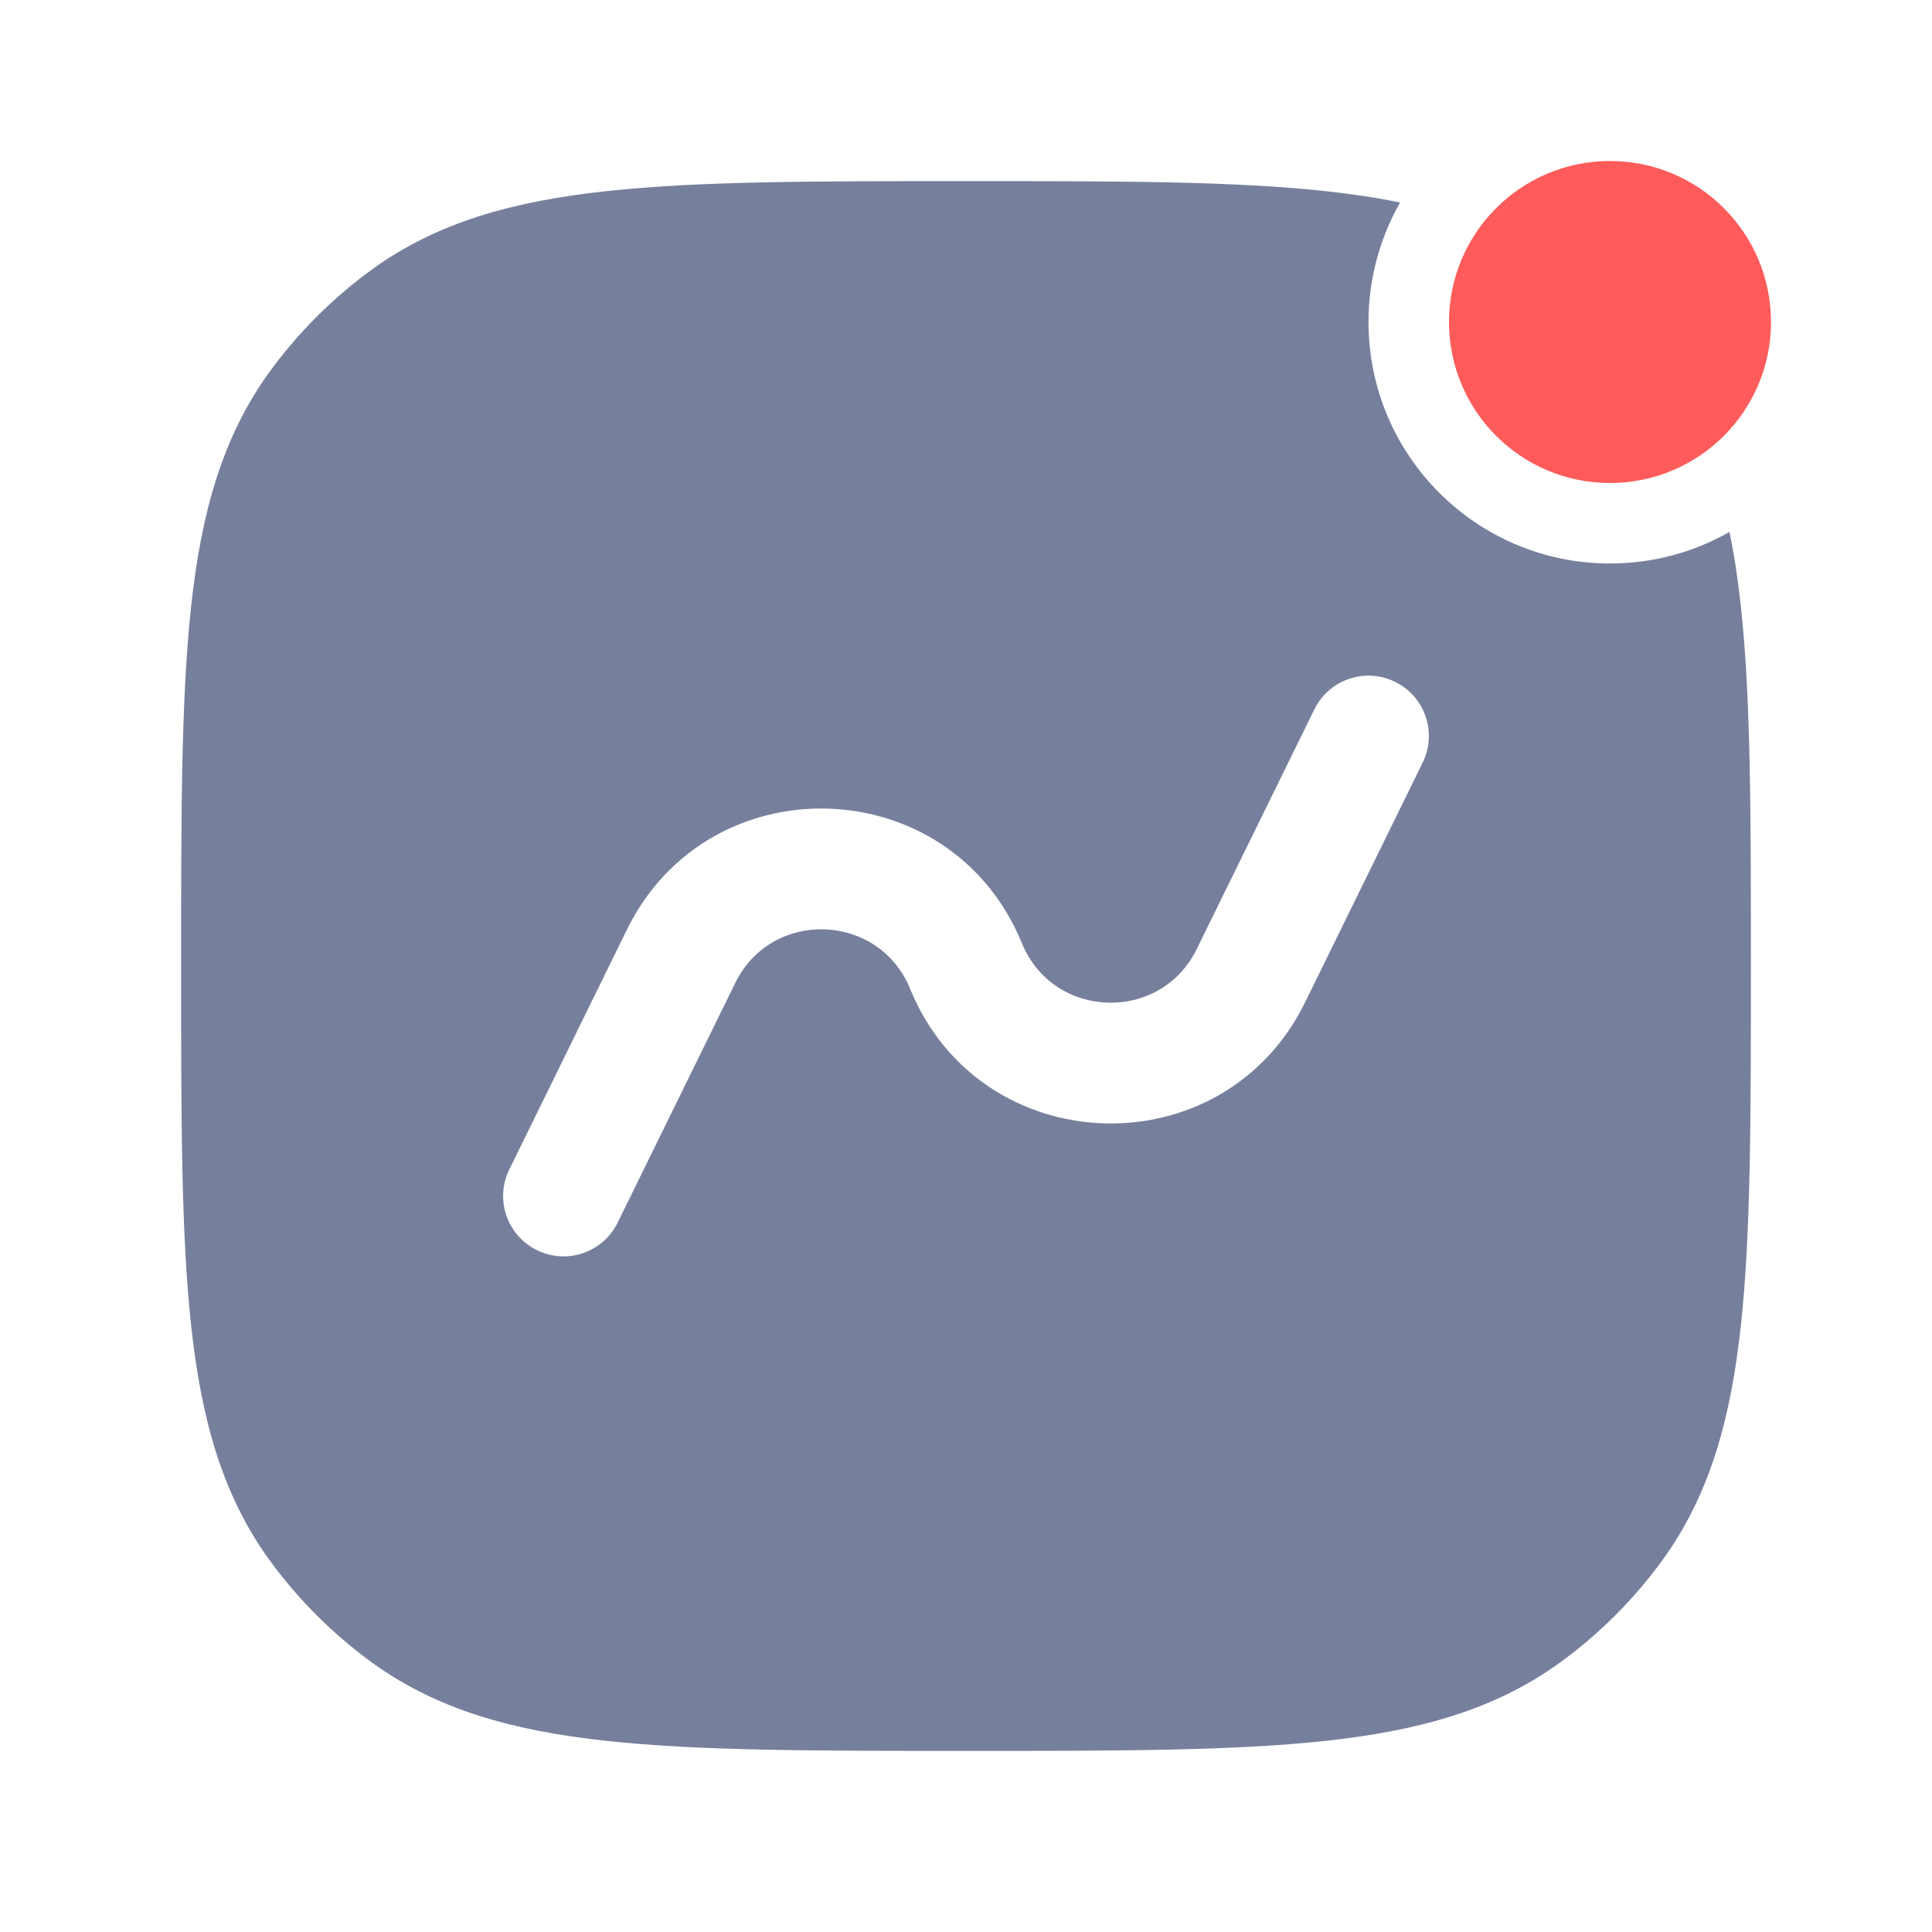 <svg width="24" height="24" viewBox="0 0 24 24" fill="none" xmlns="http://www.w3.org/2000/svg">
<path fill-rule="evenodd" clip-rule="evenodd" d="M20 7C18.343 7 17 5.657 17 4C17 3.46 17.143 2.954 17.392 2.516C17.099 2.455 16.79 2.409 16.463 2.374C15.321 2.25 13.882 2.25 12.045 2.25H11.955C10.118 2.25 8.679 2.25 7.536 2.374C6.371 2.5 5.427 2.762 4.62 3.348C4.132 3.703 3.703 4.132 3.348 4.62C2.762 5.427 2.5 6.371 2.374 7.536C2.25 8.679 2.25 10.118 2.25 11.955V12.045C2.25 13.882 2.25 15.321 2.374 16.463C2.5 17.629 2.762 18.573 3.348 19.38C3.703 19.868 4.132 20.297 4.62 20.652C5.427 21.238 6.371 21.5 7.536 21.626C8.679 21.75 10.118 21.75 11.955 21.75H12.045C13.882 21.75 15.321 21.75 16.463 21.626C17.629 21.5 18.573 21.238 19.38 20.652C19.868 20.297 20.297 19.868 20.652 19.38C21.238 18.573 21.5 17.629 21.626 16.463C21.75 15.321 21.75 13.882 21.75 12.045V11.955C21.75 10.118 21.75 8.679 21.626 7.536C21.591 7.21 21.545 6.901 21.484 6.608C21.047 6.857 20.54 7 20 7ZM17.33 8.47C17.702 8.652 17.856 9.101 17.673 9.473L16.213 12.45C15.19 14.535 12.185 14.433 11.306 12.284C10.917 11.333 9.586 11.288 9.134 12.21L7.673 15.187C7.491 15.559 7.042 15.713 6.67 15.53C6.298 15.348 6.144 14.899 6.327 14.527L7.787 11.55C8.81 9.465 11.815 9.567 12.694 11.716C13.083 12.667 14.414 12.712 14.866 11.79L16.327 8.813C16.509 8.441 16.958 8.287 17.33 8.47Z" fill="#76809C"/>
<path d="M18 4C18 5.105 18.895 6 20 6C21.105 6 22 5.105 22 4C22 2.895 21.105 2 20 2C18.895 2 18 2.895 18 4Z" fill="#FF5B5B"/>
</svg>
